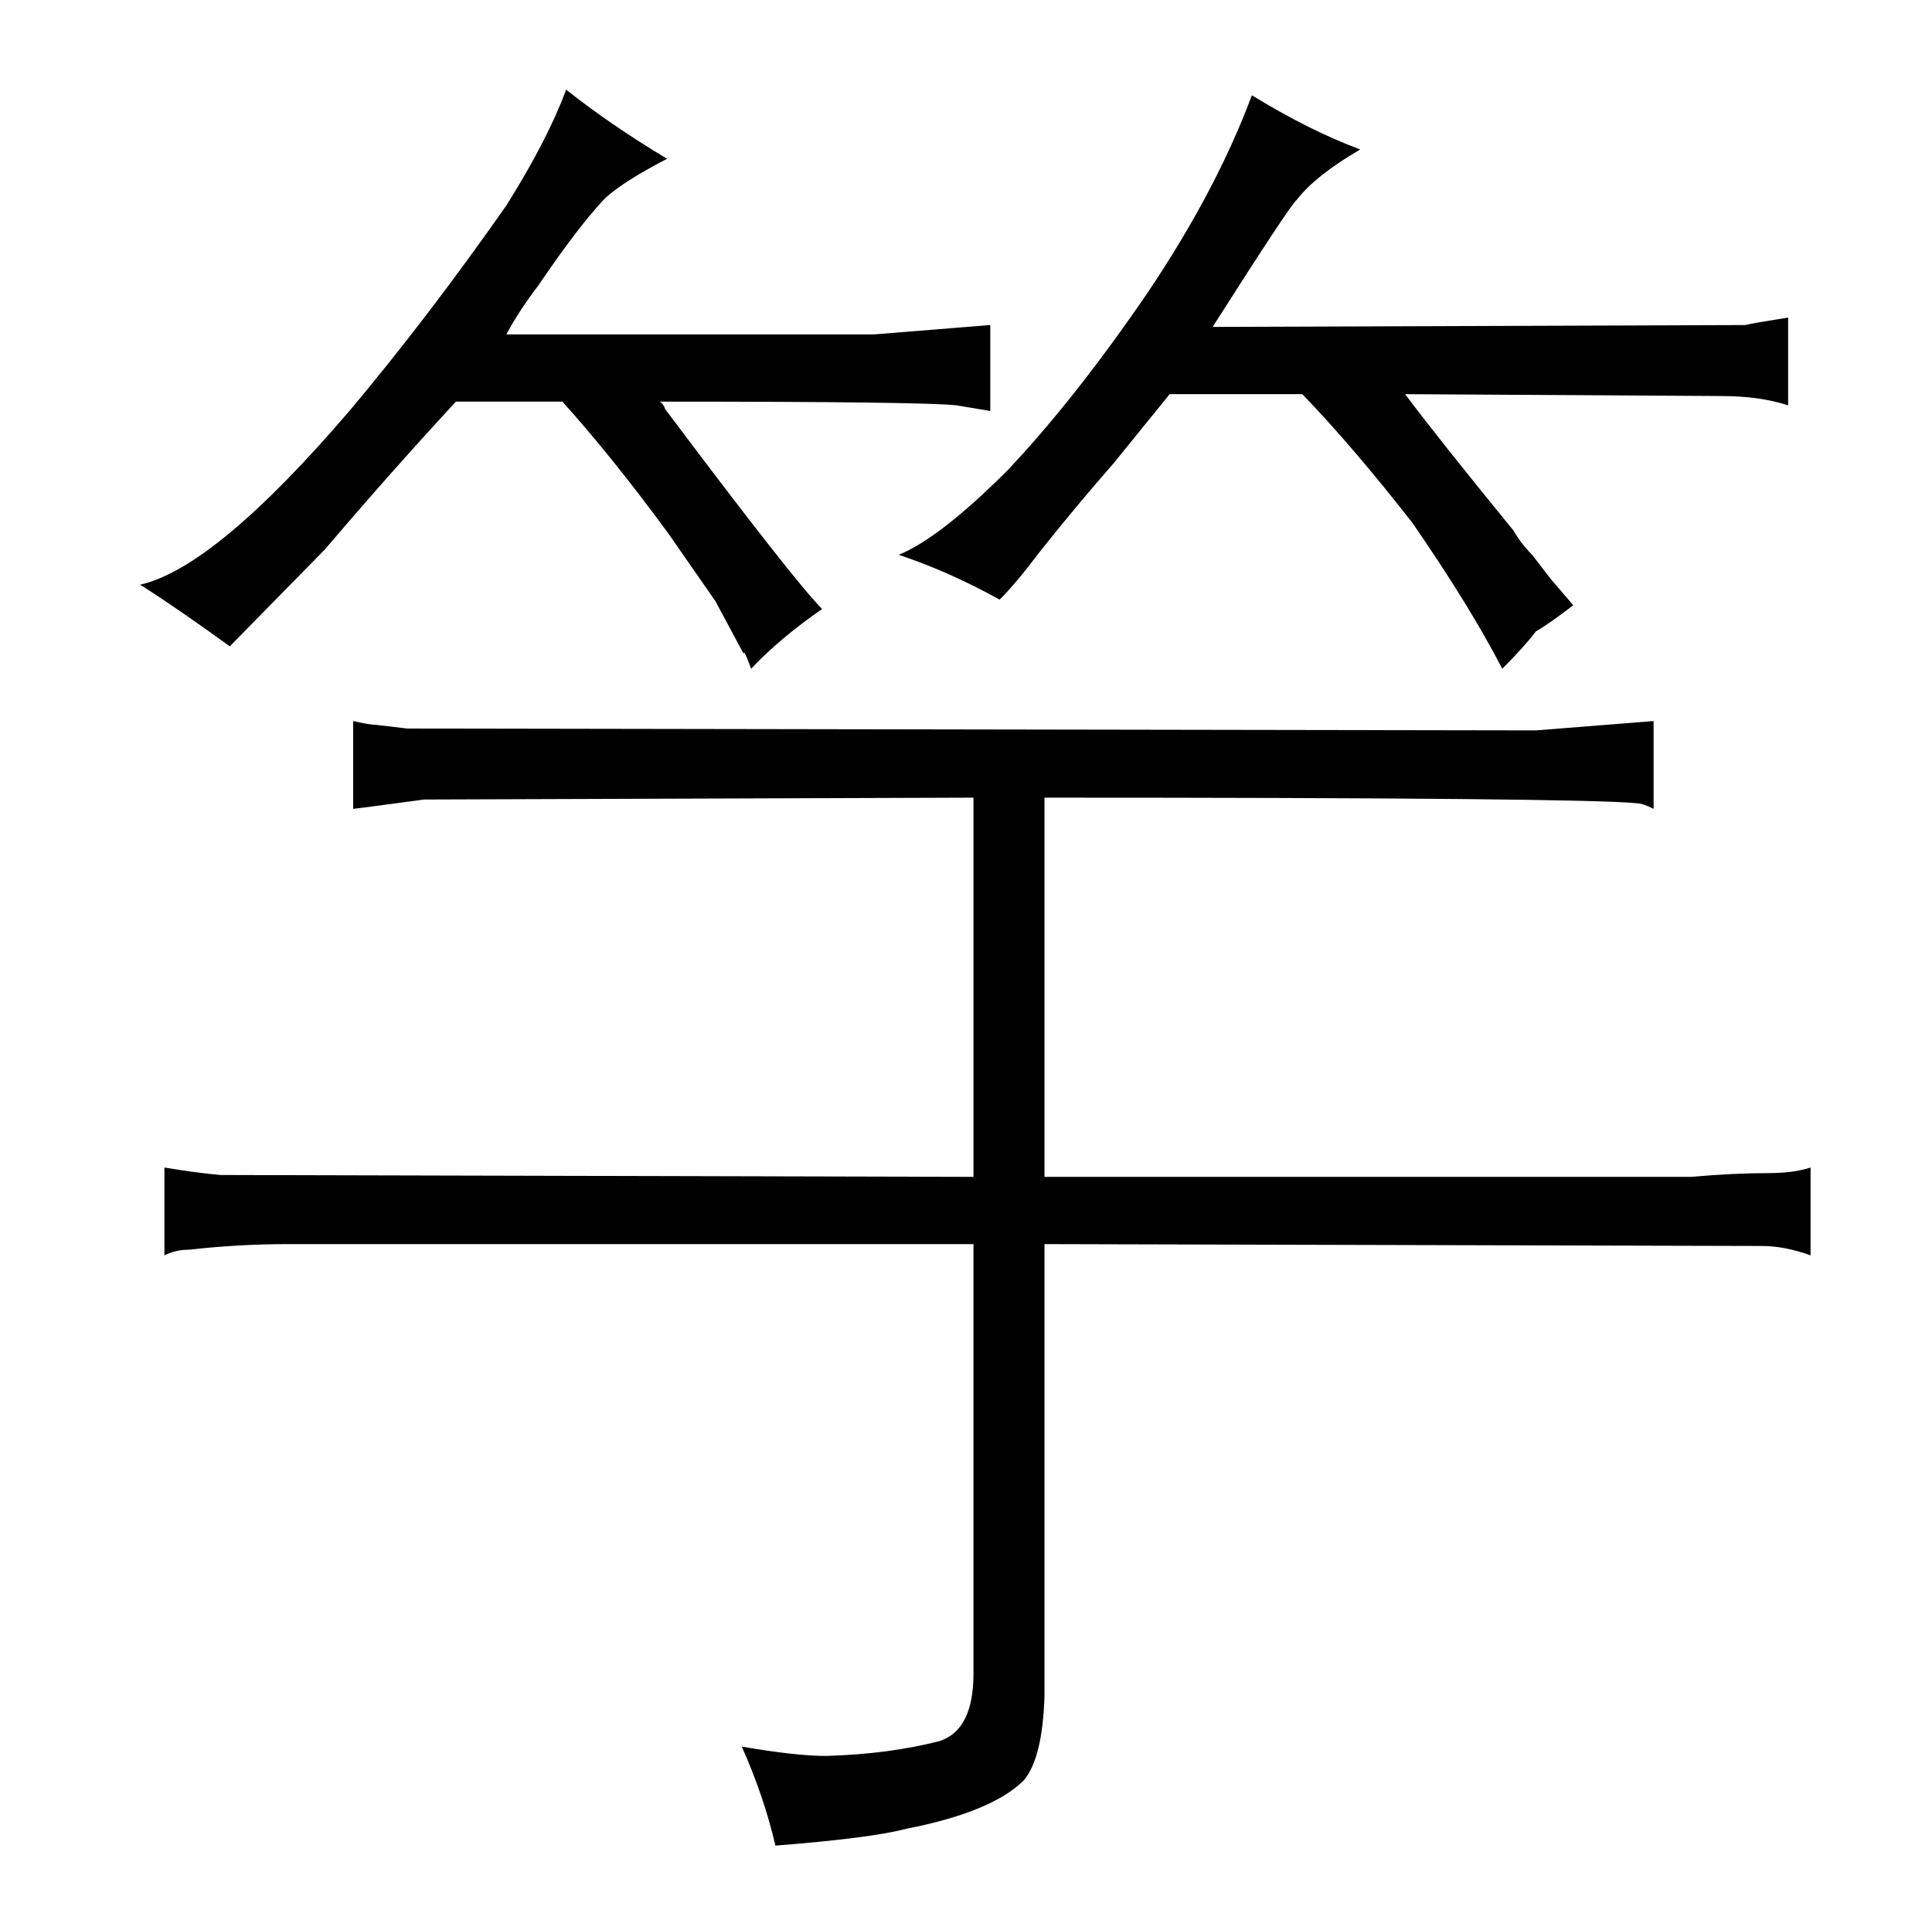 <?xml version="1.0" standalone="no"?>
<!DOCTYPE svg PUBLIC "-//W3C//DTD SVG 1.1//EN" "http://www.w3.org/Graphics/SVG/1.1/DTD/svg11.dtd" >
<svg xmlns="http://www.w3.org/2000/svg" xmlns:xlink="http://www.w3.org/1999/xlink" version="1.1" viewBox="-10 0 1034 1024">
  <g transform="matrix(1 0 0 -1 0 820)">
   <path fill="currentColor"
d="M511 190l-403 1q-12 1 -30 4v-47q6 3 13 3q27 3 53 3h367v-230q0 -30 -18 -36q-27 -7 -61 -8q-16 0 -45 5q12 -27 18 -53q51 4 70 9q46 9 63 26q10 12 11 45v242l384 -1q12 0 26 -5v47q-9 -3 -23 -3q-18 0 -41 -2h-346v203q288 0 317 -3q3 0 9 -3v47l-63 -5l-604 1
q-9 1 -17 2q-3 0 -12 2v-47q1 0 38 5l294 1v-203zM234 605h57q27 -30 57 -71l25 -36l15 -28q0 3 4 -8q15 16 38 32q-15 15 -84 107q-1 3 -3 4q142 0 159 -2l18 -3v46l-62 -5h-197q7 13 17 26q21 31 35 46q9 9 34 22q-30 18 -54 37q-10 -27 -32 -62q-42 -60 -84 -110
q-72 -84 -112 -93q19 -12 48 -33l51 52q34 40 70 79zM586 572l30 37h71q27 -28 59 -69q31 -45 48 -78q12 12 18 20q7 4 20 14l-12 14l-10 13q-6 6 -10 13q-40 49 -58 73l169 -1q21 0 36 -5v47q-19 -3 -23 -4l-285 -1q42 66 45 68q10 13 34 27q-27 10 -58 29
q-19 -51 -56 -106q-39 -57 -75 -95q-36 -36 -58 -45q27 -9 54 -24q9 9 21 25q19 24 40 48v0z" />
  </g>

</svg>
